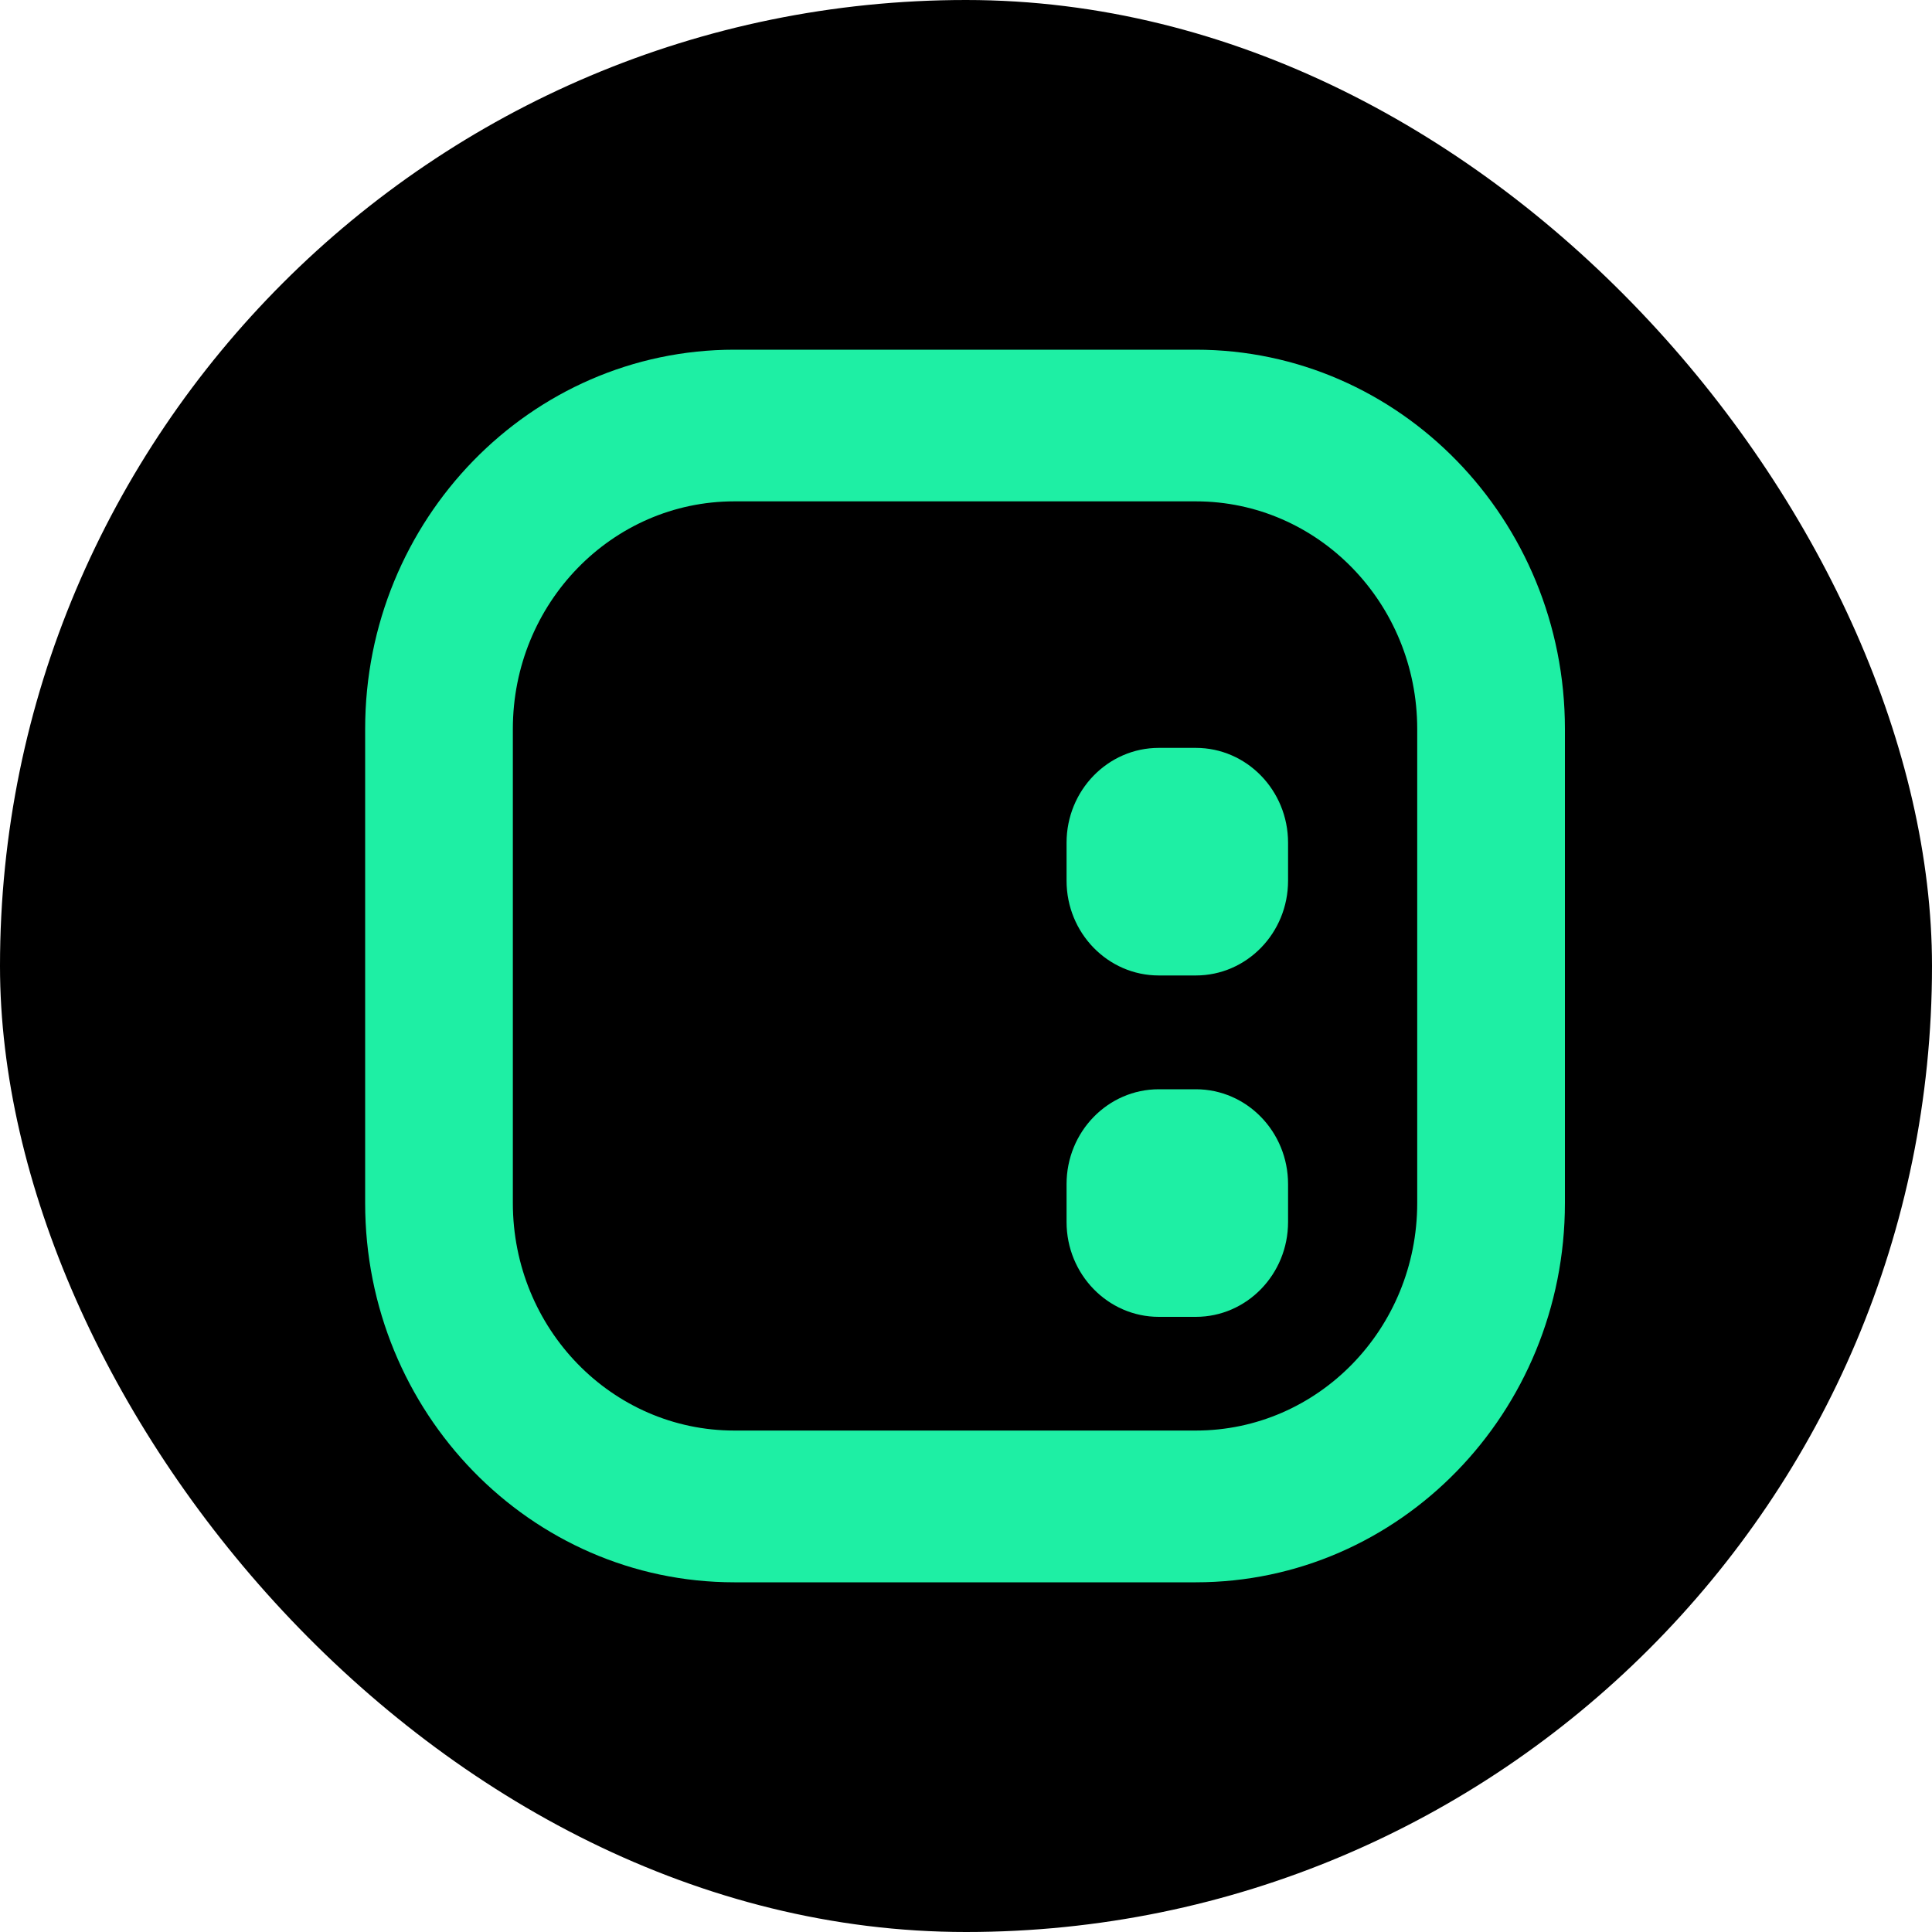 <svg width="20" height="20" viewBox="0 0 20 20" fill="none" xmlns="http://www.w3.org/2000/svg">
<g clip-path="url(#clip0_4148_640)">
<path d="M20 0H0V20H20V0Z" fill="black"/>
<path d="M11.041 12.258C11.041 11.715 11.469 11.276 11.996 11.276H12.379C12.906 11.276 13.334 11.715 13.334 12.258V12.65C13.334 13.192 12.906 13.632 12.379 13.632H11.996C11.469 13.632 11.041 13.192 11.041 12.65V12.258Z" fill="#1EEFA4"/>
<path d="M11.996 7.742C11.469 7.742 11.041 8.182 11.041 8.724V9.117C11.041 9.659 11.469 10.098 11.996 10.098H12.379C12.906 10.098 13.334 9.659 13.334 9.117V8.724C13.334 8.182 12.906 7.742 12.379 7.742H11.996Z" fill="#1EEFA4"/>
<path fill-rule="evenodd" clip-rule="evenodd" d="M7.602 3.62C5.491 3.62 3.78 5.378 3.78 7.546V12.454C3.78 14.622 5.491 16.38 7.602 16.38H12.379C14.489 16.38 16.2 14.622 16.2 12.454V7.546C16.2 5.378 14.489 3.62 12.379 3.62H7.602ZM12.379 5.19H7.602C6.335 5.19 5.309 6.245 5.309 7.546V12.454C5.309 13.755 6.335 14.809 7.602 14.809H12.379C13.645 14.809 14.671 13.755 14.671 12.454V7.546C14.671 6.245 13.645 5.19 12.379 5.19Z" fill="#1EEFA4"/>
</g>
<defs>
<clipPath id="clip0_4148_640">
<rect width="20" height="20" rx="10" fill="white"/>
</clipPath>
</defs>
</svg>

